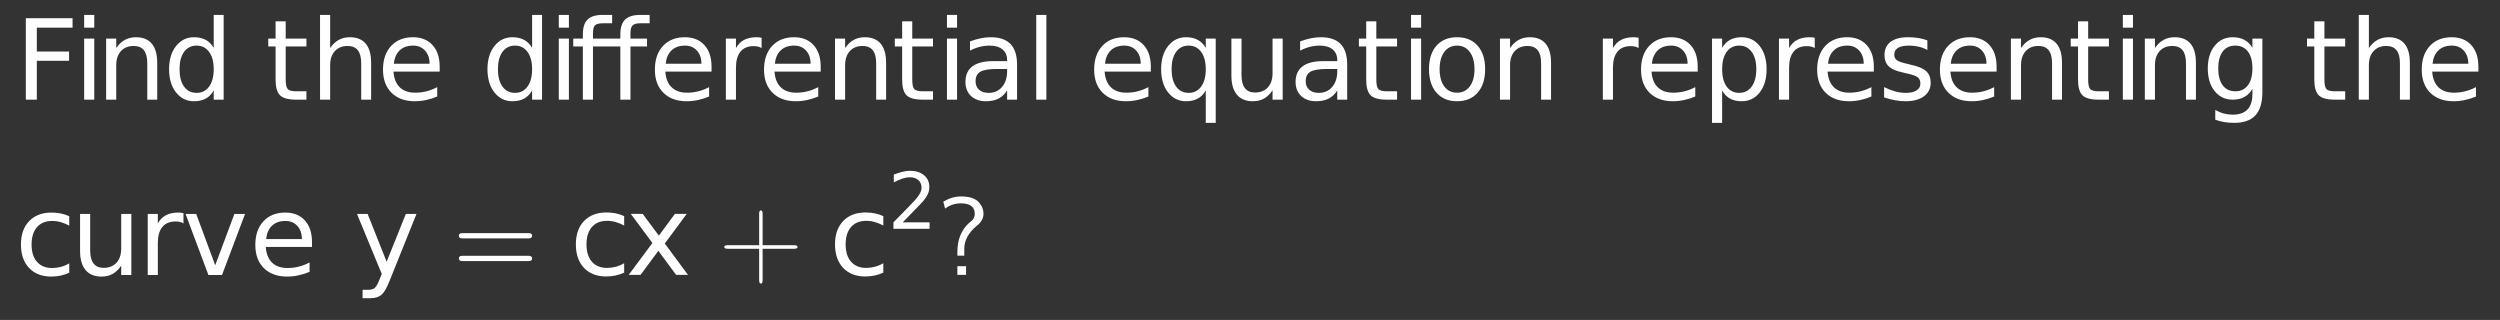 <?xml version="1.0" encoding="UTF-8"?>
<!DOCTYPE svg PUBLIC '-//W3C//DTD SVG 1.0//EN'
          'http://www.w3.org/TR/2001/REC-SVG-20010904/DTD/svg10.dtd'>
<svg xmlns:xlink="http://www.w3.org/1999/xlink" style="fill-opacity:1; color-rendering:auto; color-interpolation:auto; stroke:black; text-rendering:auto; stroke-linecap:square; stroke-miterlimit:10; stroke-opacity:1; shape-rendering:auto; fill:black; stroke-dasharray:none; font-weight:normal; stroke-width:1; font-family:&apos;Dialog&apos;; font-style:normal; stroke-linejoin:miter; font-size:12; stroke-dashoffset:0; image-rendering:auto;" width="336" height="43" xmlns="http://www.w3.org/2000/svg"
><rect width="100%" height="100%" fill="#333333" stroke="none"/><!--Generated by the Batik Graphics2D SVG Generator--><defs id="genericDefs"
  /><g
  ><g transform="scale(15,15) translate(0.133,0.893) scale(0.1,0.1)" style="fill:white; text-rendering:geometricPrecision; color-rendering:optimizeQuality; image-rendering:optimizeQuality; color-interpolation:linearRGB; stroke:white;"
    ><path style="stroke:none;" d="M0.984 -7.297 L5.172 -7.297 L5.172 -6.453 L1.969 -6.453 L1.969 -4.312 L4.859 -4.312 L4.859 -3.484 L1.969 -3.484 L1.969 0 L0.984 0 L0.984 -7.297 ZM6.21 -5.469 L7.116 -5.469 L7.116 0 L6.21 0 L6.21 -5.469 ZM6.21 -7.594 L7.116 -7.594 L7.116 -6.453 L6.21 -6.453 L6.21 -7.594 ZM12.757 -3.297 L12.757 0 L11.866 0 L11.866 -3.266 Q11.866 -4.047 11.562 -4.43 Q11.257 -4.812 10.648 -4.812 Q9.929 -4.812 9.507 -4.352 Q9.085 -3.891 9.085 -3.094 L9.085 0 L8.179 0 L8.179 -5.469 L9.085 -5.469 L9.085 -4.625 Q9.413 -5.109 9.851 -5.352 Q10.288 -5.594 10.851 -5.594 Q11.788 -5.594 12.273 -5.016 Q12.757 -4.438 12.757 -3.297 ZM17.819 -4.641 L17.819 -7.594 L18.71 -7.594 L18.71 0 L17.819 0 L17.819 -0.828 Q17.538 -0.328 17.101 -0.094 Q16.663 0.141 16.054 0.141 Q15.069 0.141 14.444 -0.648 Q13.819 -1.438 13.819 -2.734 Q13.819 -4.016 14.444 -4.805 Q15.069 -5.594 16.054 -5.594 Q16.663 -5.594 17.101 -5.359 Q17.538 -5.125 17.819 -4.641 ZM14.757 -2.734 Q14.757 -1.734 15.163 -1.172 Q15.569 -0.609 16.288 -0.609 Q16.991 -0.609 17.405 -1.172 Q17.819 -1.734 17.819 -2.734 Q17.819 -3.719 17.405 -4.281 Q16.991 -4.844 16.288 -4.844 Q15.569 -4.844 15.163 -4.281 Q14.757 -3.719 14.757 -2.734 Z"
      /><path d="M1.828 -7.016 L1.828 -5.469 L3.688 -5.469 L3.688 -4.766 L1.828 -4.766 L1.828 -1.797 Q1.828 -1.141 2.016 -0.945 Q2.203 -0.75 2.766 -0.75 L3.688 -0.75 L3.688 0 L2.766 0 Q1.719 0 1.32 -0.391 Q0.922 -0.781 0.922 -1.797 L0.922 -4.766 L0.266 -4.766 L0.266 -5.469 L0.922 -5.469 L0.922 -7.016 L1.828 -7.016 ZM9.484 -3.297 L9.484 0 L8.594 0 L8.594 -3.266 Q8.594 -4.047 8.289 -4.43 Q7.984 -4.812 7.375 -4.812 Q6.656 -4.812 6.234 -4.352 Q5.812 -3.891 5.812 -3.094 L5.812 0 L4.906 0 L4.906 -7.594 L5.812 -7.594 L5.812 -4.625 Q6.141 -5.109 6.578 -5.352 Q7.016 -5.594 7.578 -5.594 Q8.516 -5.594 9 -5.016 Q9.484 -4.438 9.484 -3.297 ZM15.625 -2.953 L15.625 -2.516 L11.484 -2.516 Q11.547 -1.594 12.047 -1.109 Q12.547 -0.625 13.438 -0.625 Q13.953 -0.625 14.445 -0.75 Q14.938 -0.875 15.406 -1.125 L15.406 -0.281 Q14.922 -0.078 14.414 0.031 Q13.906 0.141 13.391 0.141 Q12.078 0.141 11.312 -0.617 Q10.547 -1.375 10.547 -2.688 Q10.547 -4.031 11.273 -4.812 Q12 -5.594 13.234 -5.594 Q14.344 -5.594 14.984 -4.891 Q15.625 -4.188 15.625 -2.953 ZM14.719 -3.219 Q14.719 -3.953 14.312 -4.398 Q13.906 -4.844 13.25 -4.844 Q12.484 -4.844 12.039 -4.414 Q11.594 -3.984 11.516 -3.219 L14.719 -3.219 Z" style="stroke:none;" transform="scale(10,10) translate(2.244,0) scale(0.1,0.1)"
      /><path d="M4.547 -4.641 L4.547 -7.594 L5.438 -7.594 L5.438 0 L4.547 0 L4.547 -0.828 Q4.266 -0.328 3.828 -0.094 Q3.391 0.141 2.781 0.141 Q1.797 0.141 1.172 -0.648 Q0.547 -1.438 0.547 -2.734 Q0.547 -4.016 1.172 -4.805 Q1.797 -5.594 2.781 -5.594 Q3.391 -5.594 3.828 -5.359 Q4.266 -5.125 4.547 -4.641 ZM1.484 -2.734 Q1.484 -1.734 1.891 -1.172 Q2.297 -0.609 3.016 -0.609 Q3.719 -0.609 4.133 -1.172 Q4.547 -1.734 4.547 -2.734 Q4.547 -3.719 4.133 -4.281 Q3.719 -4.844 3.016 -4.844 Q2.297 -4.844 1.891 -4.281 Q1.484 -3.719 1.484 -2.734 ZM6.938 -5.469 L7.844 -5.469 L7.844 0 L6.938 0 L6.938 -5.469 ZM6.938 -7.594 L7.844 -7.594 L7.844 -6.453 L6.938 -6.453 L6.938 -7.594 ZM15.078 -7.594 L15.078 -6.844 L14.219 -6.844 Q13.734 -6.844 13.547 -6.648 Q13.359 -6.453 13.359 -5.953 L13.359 -5.469 L14.844 -5.469 L14.844 -4.766 L13.359 -4.766 L13.359 0 L12.453 0 L12.453 -4.766 L10 -4.766 L10 0 L9.094 0 L9.094 -4.766 L8.234 -4.766 L8.234 -5.469 L9.094 -5.469 L9.094 -5.844 Q9.094 -6.766 9.516 -7.18 Q9.938 -7.594 10.859 -7.594 L11.719 -7.594 L11.719 -6.844 L10.859 -6.844 Q10.375 -6.844 10.172 -6.656 Q10 -6.453 10 -5.953 L10 -5.469 L12.453 -5.469 L12.453 -5.844 Q12.453 -6.766 12.883 -7.18 Q13.312 -7.594 14.234 -7.594 L15.078 -7.594 ZM20.625 -2.953 L20.625 -2.516 L16.484 -2.516 Q16.547 -1.594 17.047 -1.109 Q17.547 -0.625 18.438 -0.625 Q18.953 -0.625 19.445 -0.75 Q19.938 -0.875 20.406 -1.125 L20.406 -0.281 Q19.922 -0.078 19.414 0.031 Q18.906 0.141 18.391 0.141 Q17.078 0.141 16.312 -0.617 Q15.547 -1.375 15.547 -2.688 Q15.547 -4.031 16.273 -4.812 Q17 -5.594 18.234 -5.594 Q19.344 -5.594 19.984 -4.891 Q20.625 -4.188 20.625 -2.953 ZM19.719 -3.219 Q19.719 -3.953 19.312 -4.398 Q18.906 -4.844 18.25 -4.844 Q17.484 -4.844 17.039 -4.414 Q16.594 -3.984 16.516 -3.219 L19.719 -3.219 ZM25.109 -4.625 Q24.953 -4.719 24.781 -4.758 Q24.609 -4.797 24.391 -4.797 Q23.625 -4.797 23.219 -4.305 Q22.812 -3.812 22.812 -2.875 L22.812 0 L21.906 0 L21.906 -5.469 L22.812 -5.469 L22.812 -4.625 Q23.094 -5.125 23.547 -5.359 Q24 -5.594 24.656 -5.594 Q24.75 -5.594 24.859 -5.586 Q24.969 -5.578 25.109 -5.547 L25.109 -4.625 ZM30.405 -2.953 L30.405 -2.516 L26.265 -2.516 Q26.327 -1.594 26.827 -1.109 Q27.327 -0.625 28.218 -0.625 Q28.733 -0.625 29.226 -0.75 Q29.718 -0.875 30.186 -1.125 L30.186 -0.281 Q29.702 -0.078 29.194 0.031 Q28.686 0.141 28.171 0.141 Q26.858 0.141 26.093 -0.617 Q25.327 -1.375 25.327 -2.688 Q25.327 -4.031 26.054 -4.812 Q26.78 -5.594 28.015 -5.594 Q29.124 -5.594 29.765 -4.891 Q30.405 -4.188 30.405 -2.953 ZM29.499 -3.219 Q29.499 -3.953 29.093 -4.398 Q28.686 -4.844 28.03 -4.844 Q27.265 -4.844 26.819 -4.414 Q26.374 -3.984 26.296 -3.219 L29.499 -3.219 ZM36.265 -3.297 L36.265 0 L35.374 0 L35.374 -3.266 Q35.374 -4.047 35.069 -4.43 Q34.765 -4.812 34.155 -4.812 Q33.437 -4.812 33.015 -4.352 Q32.593 -3.891 32.593 -3.094 L32.593 0 L31.686 0 L31.686 -5.469 L32.593 -5.469 L32.593 -4.625 Q32.921 -5.109 33.358 -5.352 Q33.796 -5.594 34.358 -5.594 Q35.296 -5.594 35.78 -5.016 Q36.265 -4.438 36.265 -3.297 ZM38.608 -7.016 L38.608 -5.469 L40.468 -5.469 L40.468 -4.766 L38.608 -4.766 L38.608 -1.797 Q38.608 -1.141 38.796 -0.945 Q38.983 -0.75 39.546 -0.75 L40.468 -0.75 L40.468 0 L39.546 0 Q38.499 0 38.101 -0.391 Q37.702 -0.781 37.702 -1.797 L37.702 -4.766 L37.046 -4.766 L37.046 -5.469 L37.702 -5.469 L37.702 -7.016 L38.608 -7.016 ZM41.718 -5.469 L42.624 -5.469 L42.624 0 L41.718 0 L41.718 -5.469 ZM41.718 -7.594 L42.624 -7.594 L42.624 -6.453 L41.718 -6.453 L41.718 -7.594 ZM46.202 -2.75 Q45.124 -2.75 44.702 -2.5 Q44.28 -2.25 44.28 -1.656 Q44.28 -1.172 44.593 -0.891 Q44.905 -0.609 45.452 -0.609 Q46.202 -0.609 46.655 -1.141 Q47.108 -1.672 47.108 -2.547 L47.108 -2.75 L46.202 -2.75 ZM47.999 -3.125 L47.999 0 L47.108 0 L47.108 -0.828 Q46.796 -0.328 46.335 -0.094 Q45.874 0.141 45.218 0.141 Q44.374 0.141 43.874 -0.328 Q43.374 -0.797 43.374 -1.594 Q43.374 -2.516 43.999 -2.984 Q44.624 -3.453 45.843 -3.453 L47.108 -3.453 L47.108 -3.547 Q47.108 -4.156 46.694 -4.5 Q46.28 -4.844 45.546 -4.844 Q45.077 -4.844 44.632 -4.727 Q44.187 -4.609 43.78 -4.391 L43.78 -5.219 Q44.28 -5.406 44.741 -5.5 Q45.202 -5.594 45.64 -5.594 Q46.827 -5.594 47.413 -4.984 Q47.999 -4.375 47.999 -3.125 ZM49.718 -7.594 L50.624 -7.594 L50.624 0 L49.718 0 L49.718 -7.594 Z" style="stroke:none;" transform="scale(10,10) translate(4.18,0) scale(0.1,0.1)"
      /><path d="M5.625 -2.953 L5.625 -2.516 L1.484 -2.516 Q1.547 -1.594 2.047 -1.109 Q2.547 -0.625 3.438 -0.625 Q3.953 -0.625 4.445 -0.75 Q4.938 -0.875 5.406 -1.125 L5.406 -0.281 Q4.922 -0.078 4.414 0.031 Q3.906 0.141 3.391 0.141 Q2.078 0.141 1.312 -0.617 Q0.547 -1.375 0.547 -2.688 Q0.547 -4.031 1.273 -4.812 Q2 -5.594 3.234 -5.594 Q4.344 -5.594 4.984 -4.891 Q5.625 -4.188 5.625 -2.953 ZM4.719 -3.219 Q4.719 -3.953 4.312 -4.398 Q3.906 -4.844 3.25 -4.844 Q2.484 -4.844 2.039 -4.414 Q1.594 -3.984 1.516 -3.219 L4.719 -3.219 ZM7.484 -2.734 Q7.484 -1.734 7.891 -1.172 Q8.297 -0.609 9.016 -0.609 Q9.719 -0.609 10.133 -1.172 Q10.547 -1.734 10.547 -2.734 Q10.547 -3.719 10.133 -4.281 Q9.719 -4.844 9.016 -4.844 Q8.297 -4.844 7.891 -4.281 Q7.484 -3.719 7.484 -2.734 ZM10.547 -0.828 Q10.266 -0.328 9.828 -0.094 Q9.391 0.141 8.781 0.141 Q7.797 0.141 7.172 -0.648 Q6.547 -1.438 6.547 -2.734 Q6.547 -4.016 7.172 -4.805 Q7.797 -5.594 8.781 -5.594 Q9.391 -5.594 9.828 -5.359 Q10.266 -5.125 10.547 -4.641 L10.547 -5.469 L11.438 -5.469 L11.438 2.078 L10.547 2.078 L10.547 -0.828 ZM12.844 -2.156 L12.844 -5.469 L13.75 -5.469 L13.75 -2.188 Q13.75 -1.422 14.055 -1.031 Q14.359 -0.641 14.953 -0.641 Q15.688 -0.641 16.109 -1.102 Q16.531 -1.562 16.531 -2.375 L16.531 -5.469 L17.438 -5.469 L17.438 0 L16.531 0 L16.531 -0.844 Q16.203 -0.344 15.773 -0.102 Q15.344 0.141 14.766 0.141 Q13.828 0.141 13.336 -0.445 Q12.844 -1.031 12.844 -2.156 ZM21.422 -2.75 Q20.344 -2.75 19.922 -2.5 Q19.5 -2.25 19.5 -1.656 Q19.5 -1.172 19.812 -0.891 Q20.125 -0.609 20.672 -0.609 Q21.422 -0.609 21.875 -1.141 Q22.328 -1.672 22.328 -2.547 L22.328 -2.75 L21.422 -2.75 ZM23.219 -3.125 L23.219 0 L22.328 0 L22.328 -0.828 Q22.016 -0.328 21.555 -0.094 Q21.094 0.141 20.438 0.141 Q19.594 0.141 19.094 -0.328 Q18.594 -0.797 18.594 -1.594 Q18.594 -2.516 19.219 -2.984 Q19.844 -3.453 21.062 -3.453 L22.328 -3.453 L22.328 -3.547 Q22.328 -4.156 21.914 -4.5 Q21.5 -4.844 20.766 -4.844 Q20.297 -4.844 19.852 -4.727 Q19.406 -4.609 19 -4.391 L19 -5.219 Q19.5 -5.406 19.961 -5.5 Q20.422 -5.594 20.859 -5.594 Q22.047 -5.594 22.633 -4.984 Q23.219 -4.375 23.219 -3.125 ZM25.828 -7.016 L25.828 -5.469 L27.688 -5.469 L27.688 -4.766 L25.828 -4.766 L25.828 -1.797 Q25.828 -1.141 26.016 -0.945 Q26.203 -0.75 26.766 -0.75 L27.688 -0.75 L27.688 0 L26.766 0 Q25.719 0 25.32 -0.391 Q24.922 -0.781 24.922 -1.797 L24.922 -4.766 L24.266 -4.766 L24.266 -5.469 L24.922 -5.469 L24.922 -7.016 L25.828 -7.016 ZM28.938 -5.469 L29.844 -5.469 L29.844 0 L28.938 0 L28.938 -5.469 ZM28.938 -7.594 L29.844 -7.594 L29.844 -6.453 L28.938 -6.453 L28.938 -7.594 ZM33.062 -4.844 Q32.344 -4.844 31.922 -4.281 Q31.5 -3.719 31.5 -2.734 Q31.5 -1.75 31.914 -1.188 Q32.328 -0.625 33.062 -0.625 Q33.781 -0.625 34.203 -1.188 Q34.625 -1.75 34.625 -2.734 Q34.625 -3.703 34.203 -4.273 Q33.781 -4.844 33.062 -4.844 ZM33.062 -5.594 Q34.234 -5.594 34.906 -4.836 Q35.578 -4.078 35.578 -2.734 Q35.578 -1.391 34.906 -0.625 Q34.234 0.141 33.062 0.141 Q31.891 0.141 31.219 -0.625 Q30.547 -1.391 30.547 -2.734 Q30.547 -4.078 31.219 -4.836 Q31.891 -5.594 33.062 -5.594 ZM41.484 -3.297 L41.484 0 L40.594 0 L40.594 -3.266 Q40.594 -4.047 40.289 -4.43 Q39.984 -4.812 39.375 -4.812 Q38.656 -4.812 38.234 -4.352 Q37.812 -3.891 37.812 -3.094 L37.812 0 L36.906 0 L36.906 -5.469 L37.812 -5.469 L37.812 -4.625 Q38.141 -5.109 38.578 -5.352 Q39.016 -5.594 39.578 -5.594 Q40.516 -5.594 41 -5.016 Q41.484 -4.438 41.484 -3.297 Z" style="stroke:none;" transform="scale(10,10) translate(9.616,0) scale(0.1,0.1)"
      /><path d="M4.109 -4.625 Q3.953 -4.719 3.781 -4.758 Q3.609 -4.797 3.391 -4.797 Q2.625 -4.797 2.219 -4.305 Q1.812 -3.812 1.812 -2.875 L1.812 0 L0.906 0 L0.906 -5.469 L1.812 -5.469 L1.812 -4.625 Q2.094 -5.125 2.547 -5.359 Q3 -5.594 3.656 -5.594 Q3.75 -5.594 3.859 -5.586 Q3.969 -5.578 4.109 -5.547 L4.109 -4.625 ZM9.405 -2.953 L9.405 -2.516 L5.265 -2.516 Q5.327 -1.594 5.827 -1.109 Q6.327 -0.625 7.218 -0.625 Q7.733 -0.625 8.226 -0.75 Q8.718 -0.875 9.187 -1.125 L9.187 -0.281 Q8.702 -0.078 8.194 0.031 Q7.686 0.141 7.171 0.141 Q5.858 0.141 5.093 -0.617 Q4.327 -1.375 4.327 -2.688 Q4.327 -4.031 5.054 -4.812 Q5.78 -5.594 7.015 -5.594 Q8.124 -5.594 8.765 -4.891 Q9.405 -4.188 9.405 -2.953 ZM8.499 -3.219 Q8.499 -3.953 8.093 -4.398 Q7.686 -4.844 7.03 -4.844 Q6.265 -4.844 5.819 -4.414 Q5.374 -3.984 5.296 -3.219 L8.499 -3.219 ZM11.593 -0.828 L11.593 2.078 L10.687 2.078 L10.687 -5.469 L11.593 -5.469 L11.593 -4.641 Q11.874 -5.125 12.304 -5.359 Q12.733 -5.594 13.343 -5.594 Q14.343 -5.594 14.96 -4.805 Q15.577 -4.016 15.577 -2.734 Q15.577 -1.438 14.96 -0.648 Q14.343 0.141 13.343 0.141 Q12.733 0.141 12.304 -0.094 Q11.874 -0.328 11.593 -0.828 ZM14.655 -2.734 Q14.655 -3.719 14.241 -4.281 Q13.827 -4.844 13.124 -4.844 Q12.405 -4.844 11.999 -4.281 Q11.593 -3.719 11.593 -2.734 Q11.593 -1.734 11.999 -1.172 Q12.405 -0.609 13.124 -0.609 Q13.827 -0.609 14.241 -1.172 Q14.655 -1.734 14.655 -2.734 ZM19.89 -4.625 Q19.733 -4.719 19.561 -4.758 Q19.39 -4.797 19.171 -4.797 Q18.405 -4.797 17.999 -4.305 Q17.593 -3.812 17.593 -2.875 L17.593 0 L16.686 0 L16.686 -5.469 L17.593 -5.469 L17.593 -4.625 Q17.874 -5.125 18.327 -5.359 Q18.78 -5.594 19.436 -5.594 Q19.53 -5.594 19.64 -5.586 Q19.749 -5.578 19.89 -5.547 L19.89 -4.625 ZM25.186 -2.953 L25.186 -2.516 L21.045 -2.516 Q21.107 -1.594 21.607 -1.109 Q22.107 -0.625 22.998 -0.625 Q23.514 -0.625 24.006 -0.75 Q24.498 -0.875 24.967 -1.125 L24.967 -0.281 Q24.482 -0.078 23.975 0.031 Q23.467 0.141 22.951 0.141 Q21.639 0.141 20.873 -0.617 Q20.107 -1.375 20.107 -2.688 Q20.107 -4.031 20.834 -4.812 Q21.561 -5.594 22.795 -5.594 Q23.904 -5.594 24.545 -4.891 Q25.186 -4.188 25.186 -2.953 ZM24.279 -3.219 Q24.279 -3.953 23.873 -4.398 Q23.467 -4.844 22.811 -4.844 Q22.045 -4.844 21.6 -4.414 Q21.154 -3.984 21.076 -3.219 L24.279 -3.219 ZM29.982 -5.312 L29.982 -4.453 Q29.607 -4.656 29.201 -4.75 Q28.795 -4.844 28.342 -4.844 Q27.686 -4.844 27.35 -4.641 Q27.014 -4.438 27.014 -4.031 Q27.014 -3.719 27.248 -3.539 Q27.482 -3.359 28.217 -3.203 L28.514 -3.125 Q29.482 -2.922 29.881 -2.547 Q30.279 -2.172 30.279 -1.516 Q30.279 -0.75 29.678 -0.305 Q29.076 0.141 28.029 0.141 Q27.576 0.141 27.1 0.055 Q26.623 -0.031 26.107 -0.203 L26.107 -1.125 Q26.607 -0.875 27.084 -0.742 Q27.561 -0.609 28.045 -0.609 Q28.67 -0.609 29.014 -0.828 Q29.357 -1.047 29.357 -1.438 Q29.357 -1.812 29.115 -2.008 Q28.873 -2.203 28.029 -2.375 L27.717 -2.453 Q26.889 -2.625 26.514 -2.992 Q26.139 -3.359 26.139 -3.984 Q26.139 -4.766 26.686 -5.18 Q27.232 -5.594 28.248 -5.594 Q28.732 -5.594 29.178 -5.523 Q29.623 -5.453 29.982 -5.312 ZM36.185 -2.953 L36.185 -2.516 L32.045 -2.516 Q32.107 -1.594 32.607 -1.109 Q33.107 -0.625 33.998 -0.625 Q34.514 -0.625 35.006 -0.75 Q35.498 -0.875 35.967 -1.125 L35.967 -0.281 Q35.482 -0.078 34.975 0.031 Q34.467 0.141 33.951 0.141 Q32.639 0.141 31.873 -0.617 Q31.107 -1.375 31.107 -2.688 Q31.107 -4.031 31.834 -4.812 Q32.56 -5.594 33.795 -5.594 Q34.904 -5.594 35.545 -4.891 Q36.185 -4.188 36.185 -2.953 ZM35.279 -3.219 Q35.279 -3.953 34.873 -4.398 Q34.467 -4.844 33.81 -4.844 Q33.045 -4.844 32.6 -4.414 Q32.154 -3.984 32.076 -3.219 L35.279 -3.219 ZM42.045 -3.297 L42.045 0 L41.154 0 L41.154 -3.266 Q41.154 -4.047 40.85 -4.43 Q40.545 -4.812 39.935 -4.812 Q39.217 -4.812 38.795 -4.352 Q38.373 -3.891 38.373 -3.094 L38.373 0 L37.467 0 L37.467 -5.469 L38.373 -5.469 L38.373 -4.625 Q38.701 -5.109 39.139 -5.352 Q39.576 -5.594 40.139 -5.594 Q41.076 -5.594 41.56 -5.016 Q42.045 -4.438 42.045 -3.297 ZM44.389 -7.016 L44.389 -5.469 L46.248 -5.469 L46.248 -4.766 L44.389 -4.766 L44.389 -1.797 Q44.389 -1.141 44.576 -0.945 Q44.764 -0.75 45.326 -0.75 L46.248 -0.75 L46.248 0 L45.326 0 Q44.279 0 43.881 -0.391 Q43.482 -0.781 43.482 -1.797 L43.482 -4.766 L42.826 -4.766 L42.826 -5.469 L43.482 -5.469 L43.482 -7.016 L44.389 -7.016 ZM47.498 -5.469 L48.404 -5.469 L48.404 0 L47.498 0 L47.498 -5.469 ZM47.498 -7.594 L48.404 -7.594 L48.404 -6.453 L47.498 -6.453 L47.498 -7.594 ZM54.045 -3.297 L54.045 0 L53.154 0 L53.154 -3.266 Q53.154 -4.047 52.85 -4.43 Q52.545 -4.812 51.935 -4.812 Q51.217 -4.812 50.795 -4.352 Q50.373 -3.891 50.373 -3.094 L50.373 0 L49.467 0 L49.467 -5.469 L50.373 -5.469 L50.373 -4.625 Q50.701 -5.109 51.139 -5.352 Q51.576 -5.594 52.139 -5.594 Q53.076 -5.594 53.56 -5.016 Q54.045 -4.438 54.045 -3.297 ZM59.107 -2.797 Q59.107 -3.781 58.701 -4.312 Q58.295 -4.844 57.576 -4.844 Q56.842 -4.844 56.443 -4.312 Q56.045 -3.781 56.045 -2.797 Q56.045 -1.828 56.443 -1.289 Q56.842 -0.75 57.576 -0.75 Q58.295 -0.75 58.701 -1.289 Q59.107 -1.828 59.107 -2.797 ZM59.998 -0.672 Q59.998 0.719 59.381 1.398 Q58.764 2.078 57.482 2.078 Q57.014 2.078 56.592 2.008 Q56.17 1.938 55.779 1.797 L55.779 0.922 Q56.17 1.141 56.553 1.242 Q56.935 1.344 57.342 1.344 Q58.217 1.344 58.662 0.883 Q59.107 0.422 59.107 -0.516 L59.107 -0.969 Q58.826 -0.484 58.389 -0.242 Q57.951 0 57.342 0 Q56.342 0 55.725 -0.766 Q55.107 -1.531 55.107 -2.797 Q55.107 -4.062 55.725 -4.828 Q56.342 -5.594 57.342 -5.594 Q57.951 -5.594 58.389 -5.359 Q58.826 -5.125 59.107 -4.641 L59.107 -5.469 L59.998 -5.469 L59.998 -0.672 Z" style="stroke:none;" transform="scale(10,10) translate(14.138,0) scale(0.1,0.1)"
      /><path d="M1.828 -7.016 L1.828 -5.469 L3.688 -5.469 L3.688 -4.766 L1.828 -4.766 L1.828 -1.797 Q1.828 -1.141 2.016 -0.945 Q2.203 -0.75 2.766 -0.75 L3.688 -0.75 L3.688 0 L2.766 0 Q1.719 0 1.32 -0.391 Q0.922 -0.781 0.922 -1.797 L0.922 -4.766 L0.266 -4.766 L0.266 -5.469 L0.922 -5.469 L0.922 -7.016 L1.828 -7.016 ZM9.484 -3.297 L9.484 0 L8.594 0 L8.594 -3.266 Q8.594 -4.047 8.289 -4.43 Q7.984 -4.812 7.375 -4.812 Q6.656 -4.812 6.234 -4.352 Q5.812 -3.891 5.812 -3.094 L5.812 0 L4.906 0 L4.906 -7.594 L5.812 -7.594 L5.812 -4.625 Q6.141 -5.109 6.578 -5.352 Q7.016 -5.594 7.578 -5.594 Q8.516 -5.594 9 -5.016 Q9.484 -4.438 9.484 -3.297 ZM15.625 -2.953 L15.625 -2.516 L11.484 -2.516 Q11.547 -1.594 12.047 -1.109 Q12.547 -0.625 13.438 -0.625 Q13.953 -0.625 14.445 -0.75 Q14.938 -0.875 15.406 -1.125 L15.406 -0.281 Q14.922 -0.078 14.414 0.031 Q13.906 0.141 13.391 0.141 Q12.078 0.141 11.312 -0.617 Q10.547 -1.375 10.547 -2.688 Q10.547 -4.031 11.273 -4.812 Q12 -5.594 13.234 -5.594 Q14.344 -5.594 14.984 -4.891 Q15.625 -4.188 15.625 -2.953 ZM14.719 -3.219 Q14.719 -3.953 14.312 -4.398 Q13.906 -4.844 13.25 -4.844 Q12.484 -4.844 12.039 -4.414 Q11.594 -3.984 11.516 -3.219 L14.719 -3.219 Z" style="stroke:none;" transform="scale(10,10) translate(20.511,0) scale(0.1,0.1)"
      /><path d="M4.875 -5.266 L4.875 -4.422 Q4.5 -4.625 4.117 -4.734 Q3.734 -4.844 3.344 -4.844 Q2.469 -4.844 1.984 -4.289 Q1.5 -3.734 1.5 -2.734 Q1.5 -1.734 1.984 -1.18 Q2.469 -0.625 3.344 -0.625 Q3.734 -0.625 4.117 -0.727 Q4.5 -0.828 4.875 -1.047 L4.875 -0.203 Q4.5 -0.031 4.102 0.055 Q3.703 0.141 3.25 0.141 Q2 0.141 1.273 -0.633 Q0.547 -1.406 0.547 -2.734 Q0.547 -4.062 1.281 -4.828 Q2.016 -5.594 3.297 -5.594 Q3.719 -5.594 4.109 -5.516 Q4.5 -5.438 4.875 -5.266 ZM5.844 -2.156 L5.844 -5.469 L6.75 -5.469 L6.75 -2.188 Q6.75 -1.422 7.055 -1.031 Q7.359 -0.641 7.953 -0.641 Q8.688 -0.641 9.109 -1.102 Q9.531 -1.562 9.531 -2.375 L9.531 -5.469 L10.438 -5.469 L10.438 0 L9.531 0 L9.531 -0.844 Q9.203 -0.344 8.773 -0.102 Q8.344 0.141 7.766 0.141 Q6.828 0.141 6.336 -0.445 Q5.844 -1.031 5.844 -2.156 ZM15.109 -4.625 Q14.953 -4.719 14.781 -4.758 Q14.609 -4.797 14.391 -4.797 Q13.625 -4.797 13.219 -4.305 Q12.812 -3.812 12.812 -2.875 L12.812 0 L11.906 0 L11.906 -5.469 L12.812 -5.469 L12.812 -4.625 Q13.094 -5.125 13.547 -5.359 Q14 -5.594 14.656 -5.594 Q14.75 -5.594 14.859 -5.586 Q14.969 -5.578 15.109 -5.547 L15.109 -4.625 ZM15.297 -5.469 L16.25 -5.469 L17.953 -0.875 L19.672 -5.469 L20.625 -5.469 L18.562 0 L17.344 0 L15.297 -5.469 ZM26.625 -2.953 L26.625 -2.516 L22.484 -2.516 Q22.547 -1.594 23.047 -1.109 Q23.547 -0.625 24.438 -0.625 Q24.953 -0.625 25.445 -0.75 Q25.938 -0.875 26.406 -1.125 L26.406 -0.281 Q25.922 -0.078 25.414 0.031 Q24.906 0.141 24.391 0.141 Q23.078 0.141 22.312 -0.617 Q21.547 -1.375 21.547 -2.688 Q21.547 -4.031 22.273 -4.812 Q23 -5.594 24.234 -5.594 Q25.344 -5.594 25.984 -4.891 Q26.625 -4.188 26.625 -2.953 ZM25.719 -3.219 Q25.719 -3.953 25.312 -4.398 Q24.906 -4.844 24.25 -4.844 Q23.484 -4.844 23.039 -4.414 Q22.594 -3.984 22.516 -3.219 L25.719 -3.219 Z" style="stroke:none;" transform="scale(10,10) translate(0,1.571) scale(0.1,0.1)"
      /><path d="M3.219 0.516 Q2.844 1.484 2.477 1.781 Q2.109 2.078 1.516 2.078 L0.797 2.078 L0.797 1.328 L1.312 1.328 Q1.688 1.328 1.891 1.156 Q2.094 0.984 2.344 0.328 L2.516 -0.094 L0.297 -5.469 L1.25 -5.469 L2.953 -1.188 L4.672 -5.469 L5.625 -5.469 L3.219 0.516 Z" style="stroke:none;" transform="scale(10,10) translate(3.036,1.571) scale(0.1,0.1)"
      /><path d="M0.688 -0.328 L0.094 -0.328 Q0.062 -0.328 0.062 -0.352 Q0.062 -0.375 0.094 -0.375 L0.688 -0.375 Q0.719 -0.375 0.719 -0.352 Q0.719 -0.328 0.688 -0.328 ZM0.688 -0.125 L0.094 -0.125 Q0.062 -0.125 0.062 -0.148 Q0.062 -0.172 0.094 -0.172 L0.688 -0.172 Q0.719 -0.172 0.719 -0.148 Q0.719 -0.125 0.688 -0.125 Z" style="stroke:none;" transform="scale(10,10) translate(3.916,1.571)"
    /></g
    ><g transform="matrix(15,0,0,15,0,0) translate(5.105,2.463) scale(0.1,0.1)" style="font-size:1; fill:white; text-rendering:geometricPrecision; color-rendering:optimizeQuality; image-rendering:optimizeQuality; font-family:&apos;jlm_cmss10&apos;; color-interpolation:linearRGB; stroke:white;"
    ><path style="stroke:none;" d="M4.875 -5.266 L4.875 -4.422 Q4.5 -4.625 4.117 -4.734 Q3.734 -4.844 3.344 -4.844 Q2.469 -4.844 1.984 -4.289 Q1.5 -3.734 1.5 -2.734 Q1.5 -1.734 1.984 -1.18 Q2.469 -0.625 3.344 -0.625 Q3.734 -0.625 4.117 -0.727 Q4.5 -0.828 4.875 -1.047 L4.875 -0.203 Q4.5 -0.031 4.102 0.055 Q3.703 0.141 3.25 0.141 Q2 0.141 1.273 -0.633 Q0.547 -1.406 0.547 -2.734 Q0.547 -4.062 1.281 -4.828 Q2.016 -5.594 3.297 -5.594 Q3.719 -5.594 4.109 -5.516 Q4.5 -5.438 4.875 -5.266 ZM10.484 -5.469 L8.516 -2.812 L10.594 0 L9.531 0 L7.938 -2.156 L6.344 0 L5.281 0 L7.406 -2.859 L5.469 -5.469 L6.531 -5.469 L7.984 -3.516 L9.422 -5.469 L10.484 -5.469 Z"
      /><path d="M0.406 -0.234 L0.406 0.047 Q0.406 0.078 0.391 0.078 Q0.375 0.078 0.375 0.047 L0.375 -0.234 L0.094 -0.234 Q0.062 -0.234 0.062 -0.25 Q0.062 -0.266 0.094 -0.266 L0.375 -0.266 L0.375 -0.547 Q0.375 -0.578 0.391 -0.578 Q0.406 -0.578 0.406 -0.547 L0.406 -0.266 L0.688 -0.266 Q0.719 -0.266 0.719 -0.25 Q0.719 -0.234 0.688 -0.234 L0.406 -0.234 Z" style="stroke:none;" transform="scale(10,10) translate(1.322,0)"
    /></g
    ><g transform="matrix(15,0,0,15,0,0) translate(7.427,2.463) scale(0.1,0.1)" style="font-size:1; fill:white; text-rendering:geometricPrecision; color-rendering:optimizeQuality; image-rendering:optimizeQuality; font-family:&apos;jlm_cmss10&apos;; color-interpolation:linearRGB; stroke:white;"
    ><path style="stroke:none;" d="M4.875 -5.266 L4.875 -4.422 Q4.5 -4.625 4.117 -4.734 Q3.734 -4.844 3.344 -4.844 Q2.469 -4.844 1.984 -4.289 Q1.5 -3.734 1.5 -2.734 Q1.5 -1.734 1.984 -1.18 Q2.469 -0.625 3.344 -0.625 Q3.734 -0.625 4.117 -0.727 Q4.5 -0.828 4.875 -1.047 L4.875 -0.203 Q4.5 -0.031 4.102 0.055 Q3.703 0.141 3.25 0.141 Q2 0.141 1.273 -0.633 Q0.547 -1.406 0.547 -2.734 Q0.547 -4.062 1.281 -4.828 Q2.016 -5.594 3.297 -5.594 Q3.719 -5.594 4.109 -5.516 Q4.5 -5.438 4.875 -5.266 Z"
      /><path d="M1.922 -0.828 L5.359 -0.828 L5.359 0 L0.734 0 L0.734 -0.828 Q1.297 -1.406 2.266 -2.391 Q3.234 -3.375 3.484 -3.656 Q3.953 -4.188 4.141 -4.555 Q4.328 -4.922 4.328 -5.281 Q4.328 -5.859 3.922 -6.227 Q3.516 -6.594 2.859 -6.594 Q2.391 -6.594 1.883 -6.43 Q1.375 -6.266 0.781 -5.938 L0.781 -6.938 Q1.375 -7.172 1.891 -7.297 Q2.406 -7.422 2.844 -7.422 Q3.969 -7.422 4.648 -6.859 Q5.328 -6.297 5.328 -5.344 Q5.328 -4.891 5.156 -4.492 Q4.984 -4.094 4.547 -3.547 Q4.422 -3.406 3.766 -2.727 Q3.109 -2.047 1.922 -0.828 Z" style="stroke:none;" transform="scale(10,10) translate(0.527,-0.413) scale(0.07,0.07)"
      /><path d="M0.25 -0.234 L0.25 -0.172 L0.188 -0.172 L0.188 -0.203 Q0.188 -0.375 0.297 -0.469 Q0.344 -0.5 0.344 -0.547 Q0.344 -0.641 0.219 -0.641 Q0.141 -0.641 0.078 -0.594 L0.062 -0.656 Q0.141 -0.703 0.219 -0.703 Q0.328 -0.703 0.375 -0.656 Q0.422 -0.609 0.422 -0.547 Q0.422 -0.484 0.359 -0.438 Q0.25 -0.344 0.25 -0.234 ZM0.188 0 L0.188 -0.078 L0.266 -0.078 L0.266 0 L0.188 0 Z" style="stroke:none;" transform="scale(10,10) translate(0.527,-0.413) scale(1,1) translate(0.436,0.413)"
    /></g
  ></g
></svg
>
